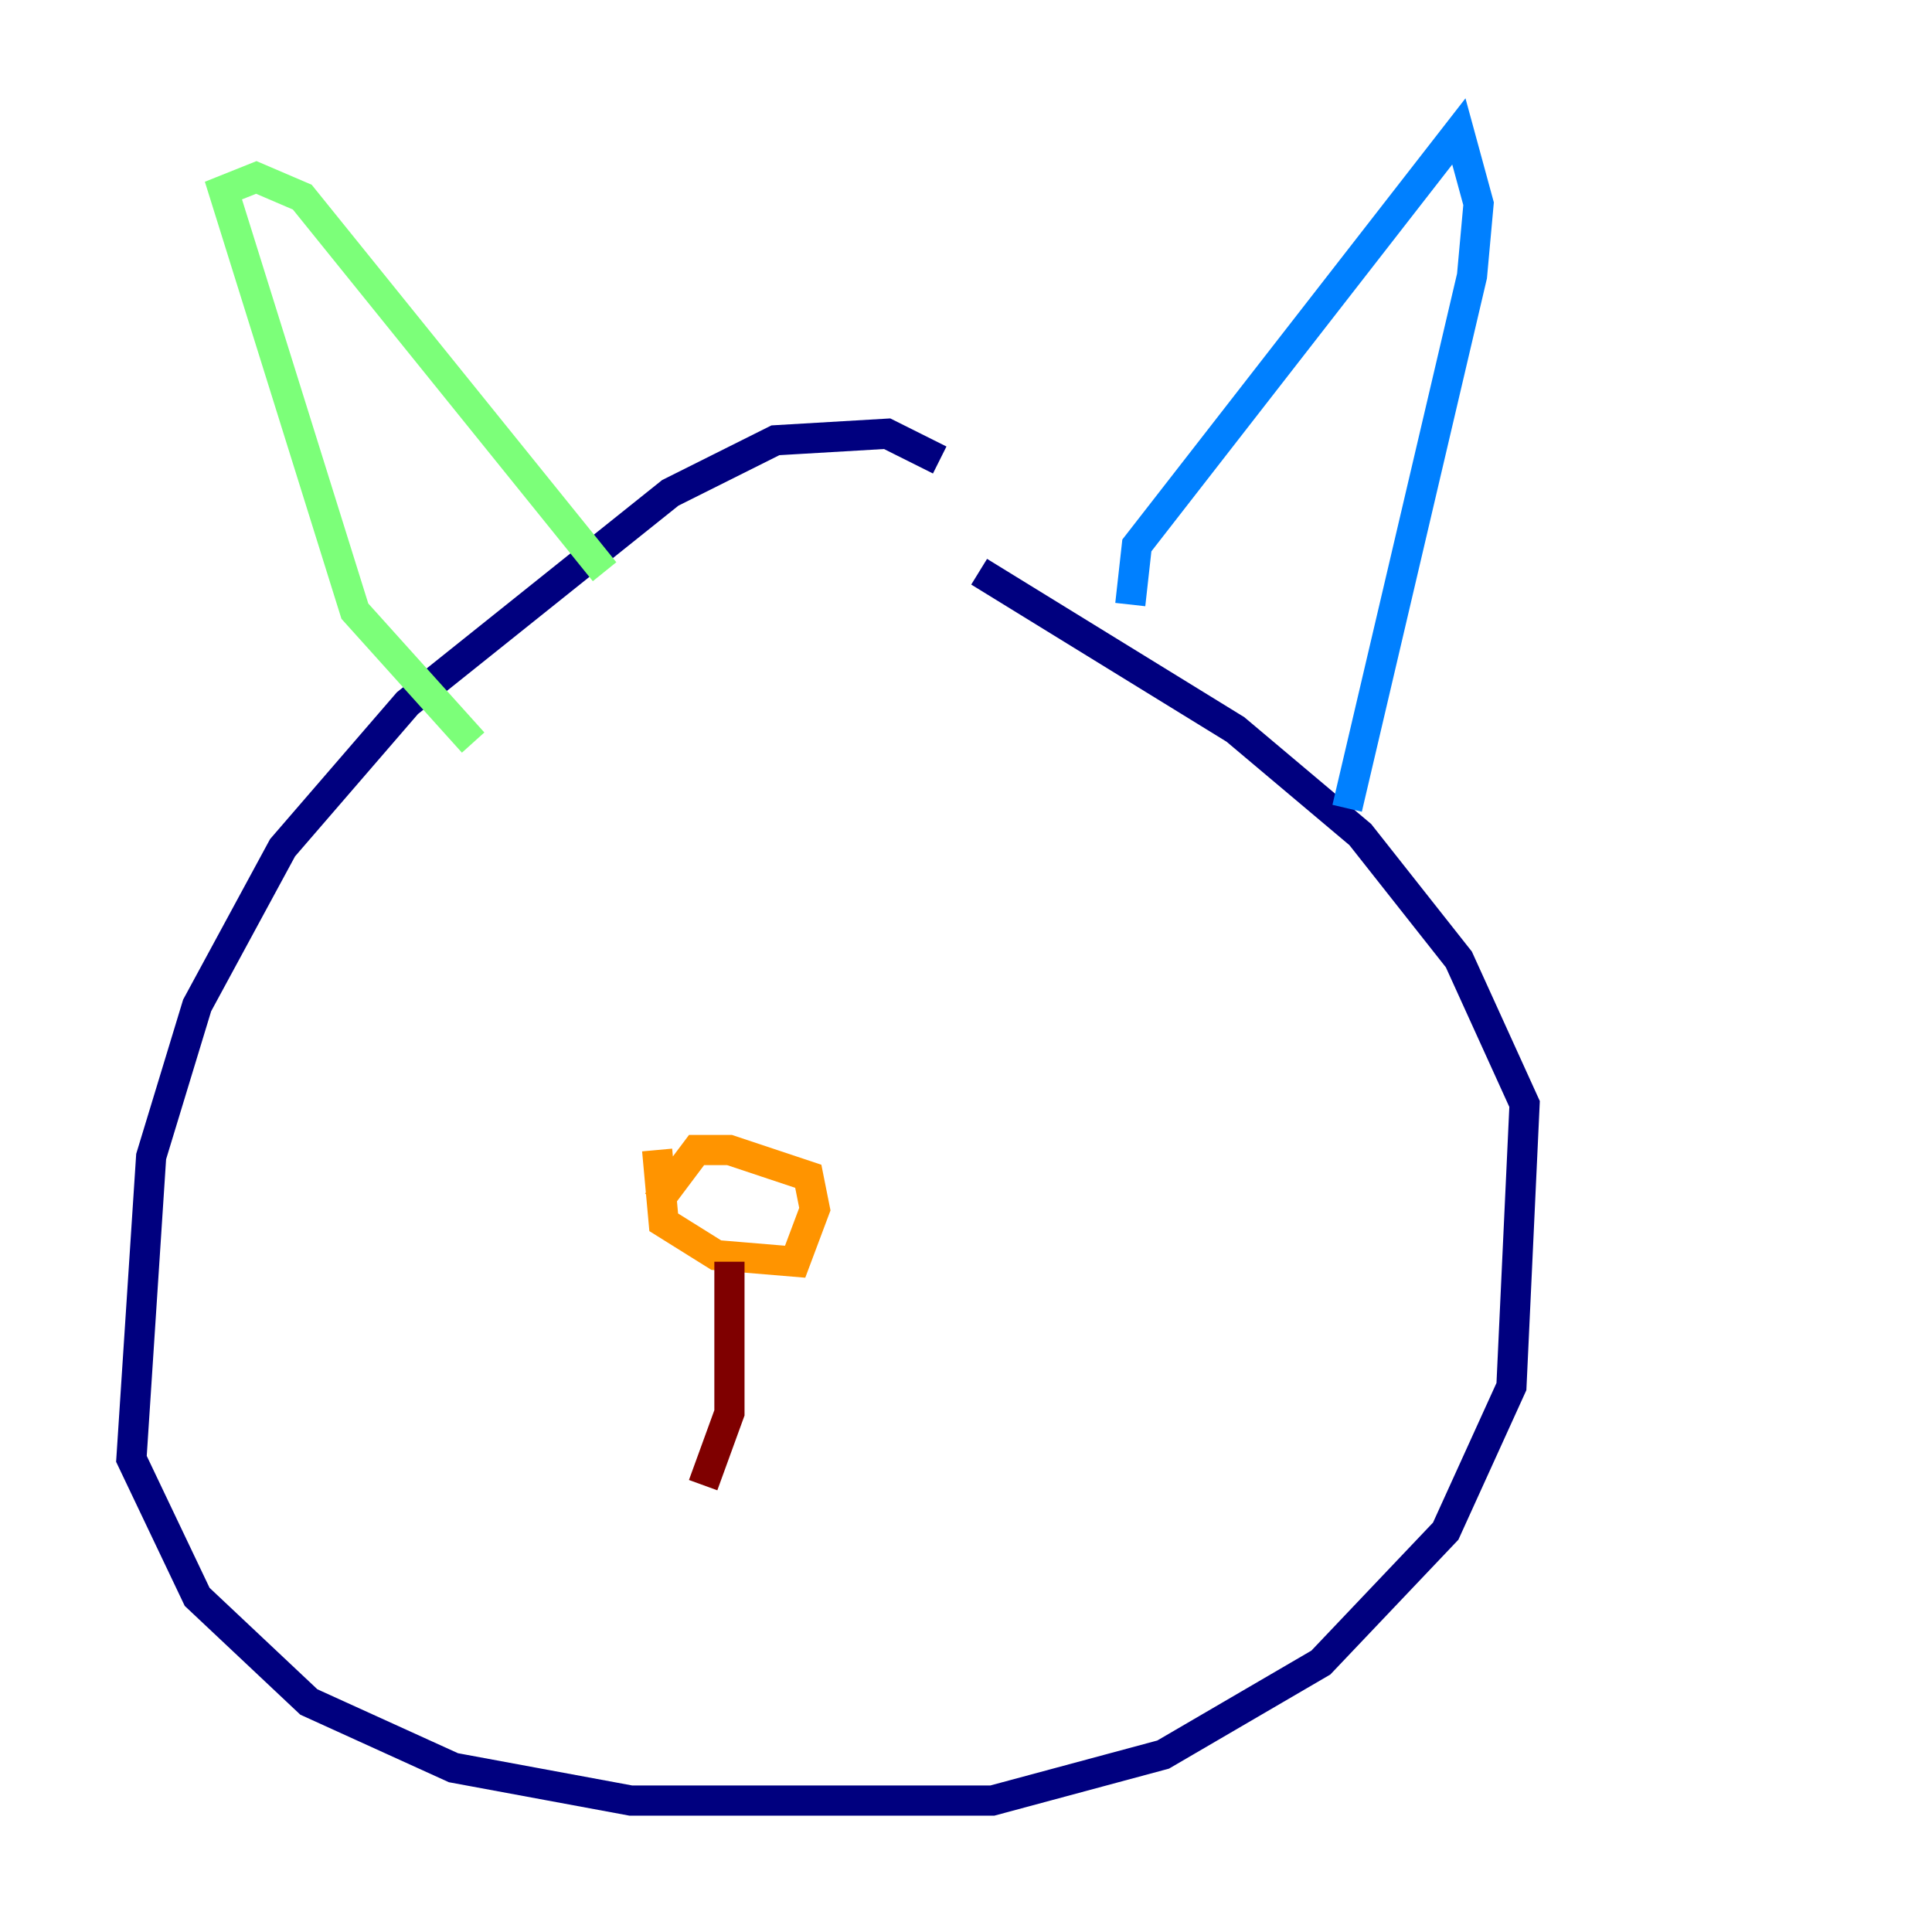 <?xml version="1.0" encoding="utf-8" ?>
<svg baseProfile="tiny" height="128" version="1.2" viewBox="0,0,128,128" width="128" xmlns="http://www.w3.org/2000/svg" xmlns:ev="http://www.w3.org/2001/xml-events" xmlns:xlink="http://www.w3.org/1999/xlink"><defs /><polyline fill="none" points="62.258,30.476 58.776,28.735 51.374,29.17 44.408,32.653 26.993,46.585 18.721,56.163 13.061,66.612 10.014,76.626 8.707,96.653 13.061,105.796 20.463,112.762 30.041,117.116 41.796,119.293 65.742,119.293 77.061,116.245 87.51,110.15 95.782,101.442 100.136,91.864 101.007,73.143 96.653,63.565 90.122,55.292 81.85,48.327 64.871,37.878" stroke="#00007f" stroke-width="2" /><polyline fill="none" points="74.884,40.054 75.32,36.136 96.653,8.707 97.959,13.497 97.524,18.286 89.252,53.551" stroke="#0080ff" stroke-width="2" /><polyline fill="none" points="31.347,49.197 23.51,40.49 14.803,12.626 16.98,11.755 20.027,13.061 40.054,37.878" stroke="#7cff79" stroke-width="2" /><polyline fill="none" points="43.537,76.191 43.973,80.98 47.456,83.156 52.68,83.592 53.986,80.109 53.551,77.932 48.327,76.191 46.15,76.191 43.537,79.674" stroke="#ff9400" stroke-width="2" /><polyline fill="none" points="48.327,83.592 48.327,93.605 46.585,98.395" stroke="#7f0000" stroke-width="2" /></svg>